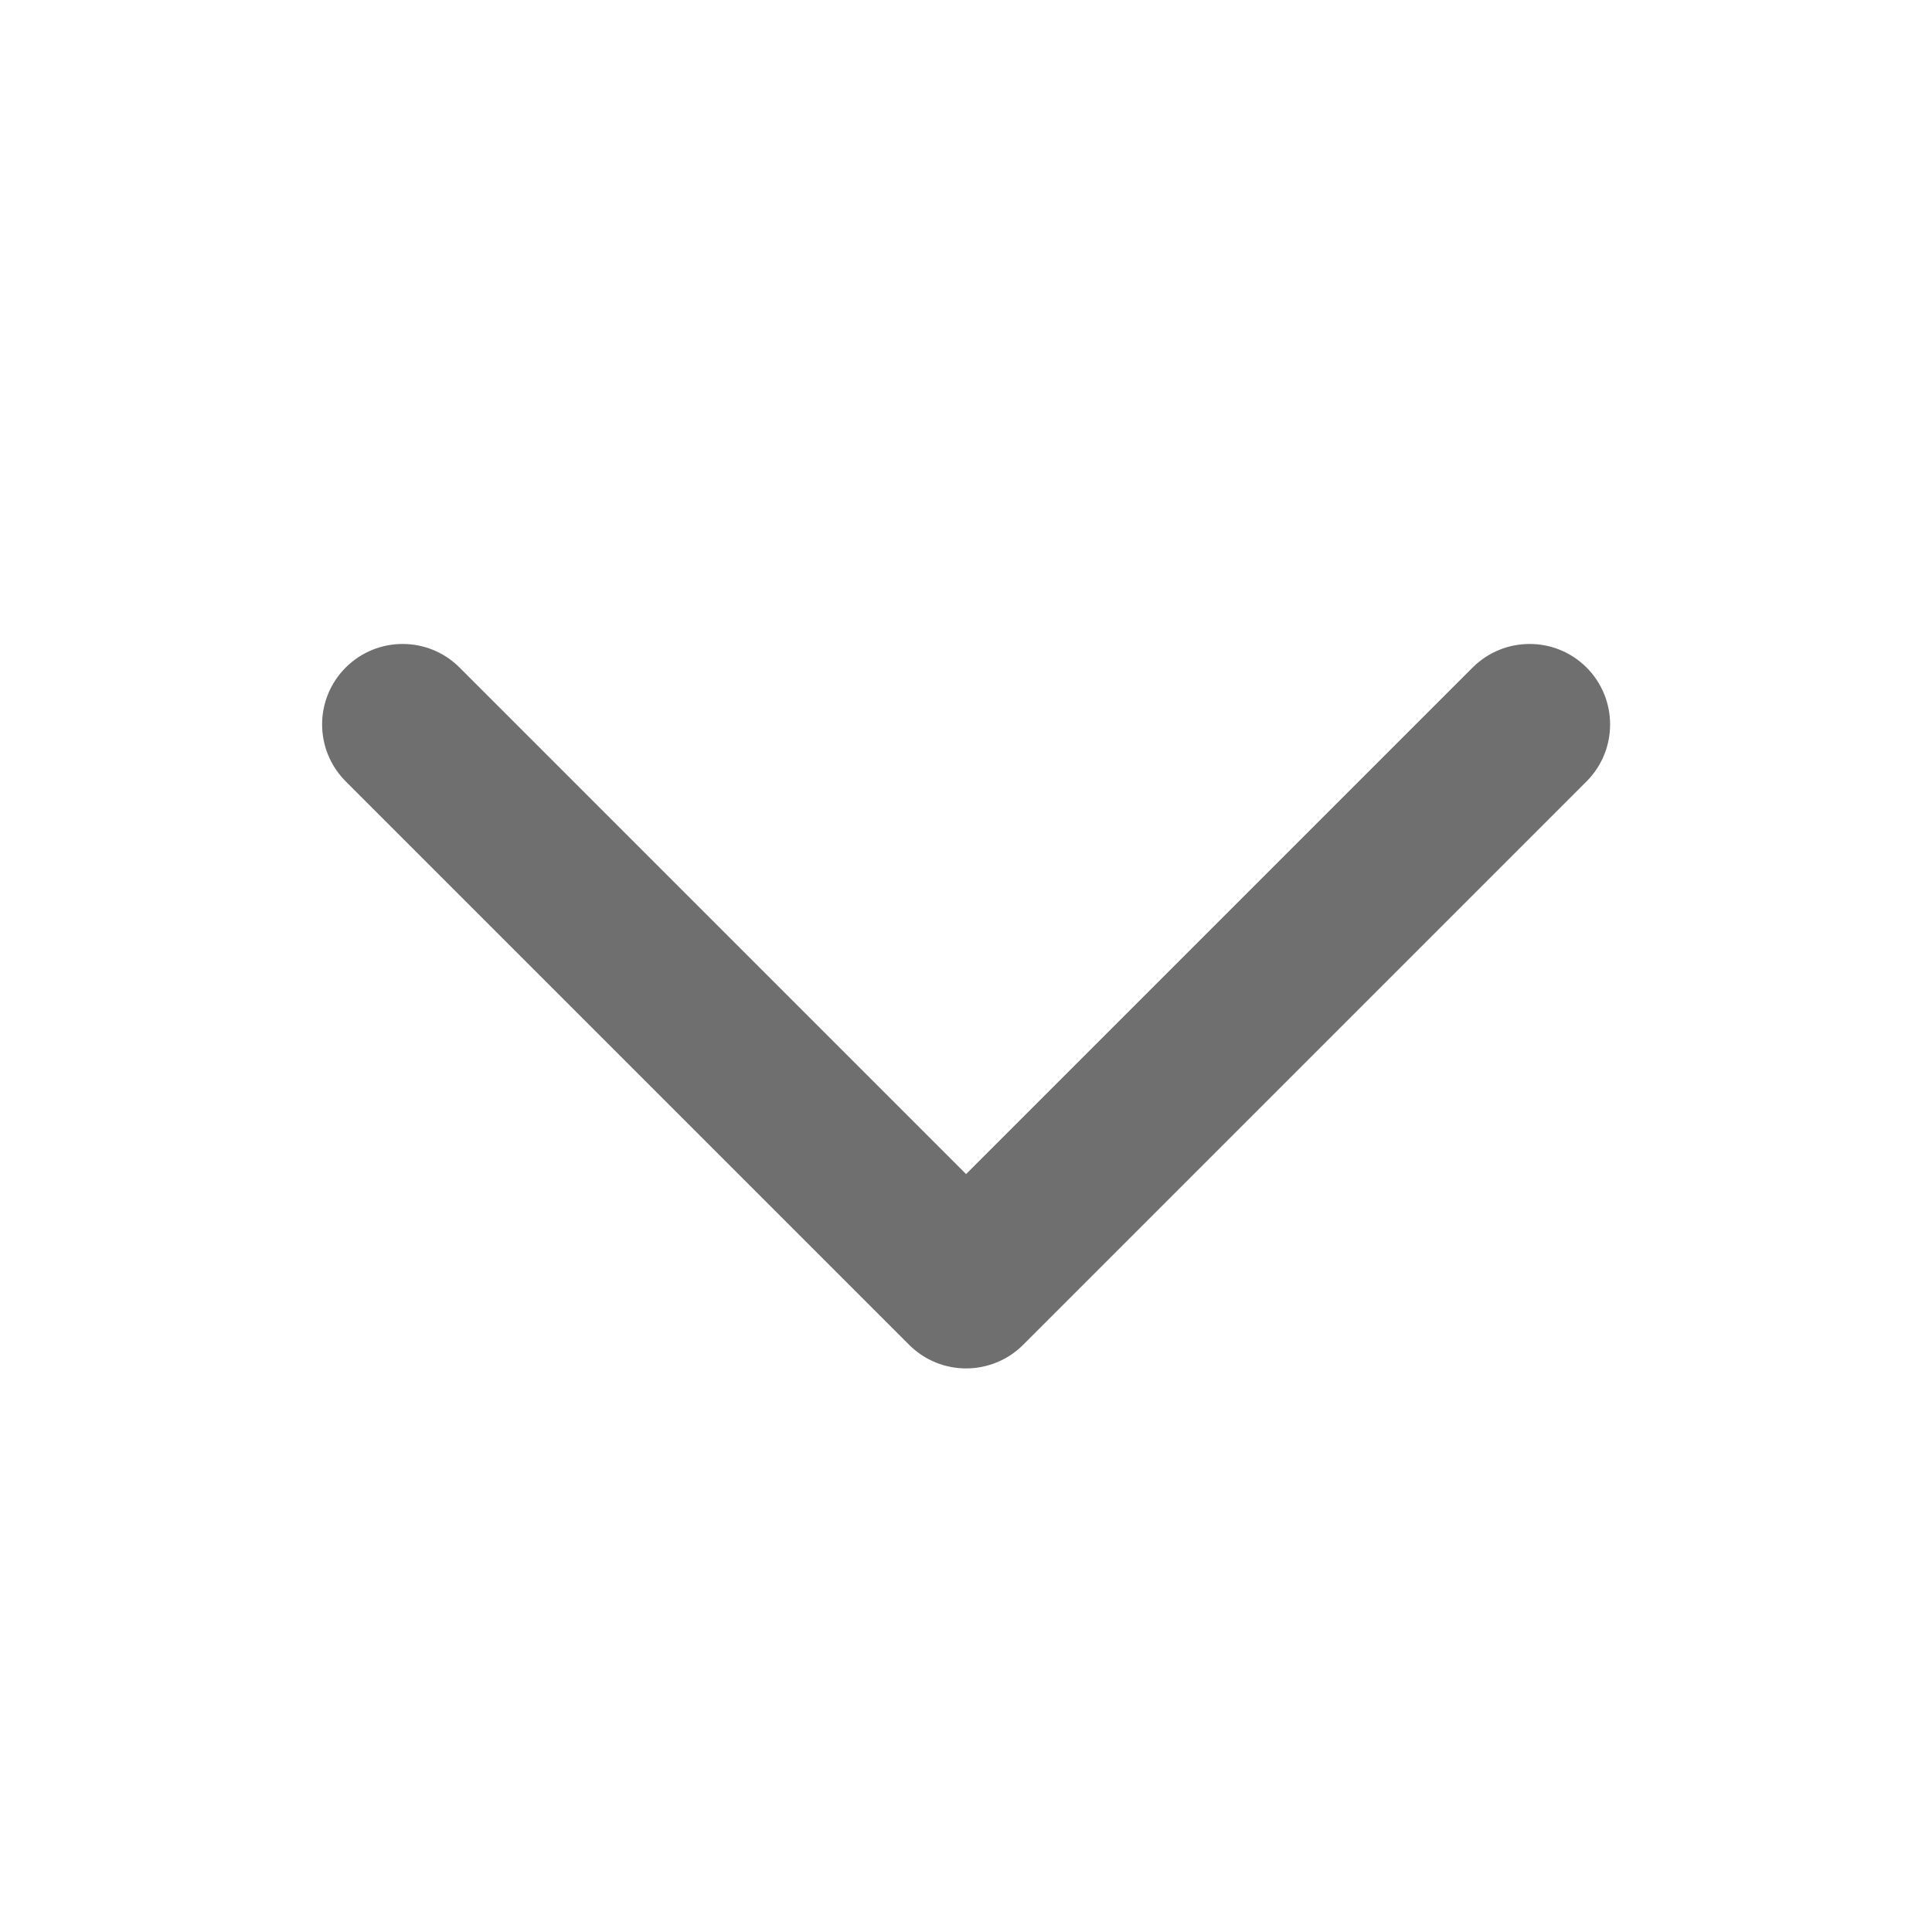 <svg width="20" height="20" viewBox="0 0 20 20" fill="none" xmlns="http://www.w3.org/2000/svg">
<path fill-rule="evenodd" clip-rule="evenodd" d="M16.424 6.91C16.099 6.585 15.571 6.585 15.245 6.91L10.001 12.154L4.757 6.91C4.432 6.585 3.904 6.585 3.579 6.91C3.253 7.236 3.253 7.763 3.579 8.089L9.412 13.922C9.737 14.247 10.265 14.247 10.591 13.922L16.424 8.089C16.749 7.763 16.749 7.236 16.424 6.91Z" fill="#333333" fill-opacity="0.7"/>
</svg>
